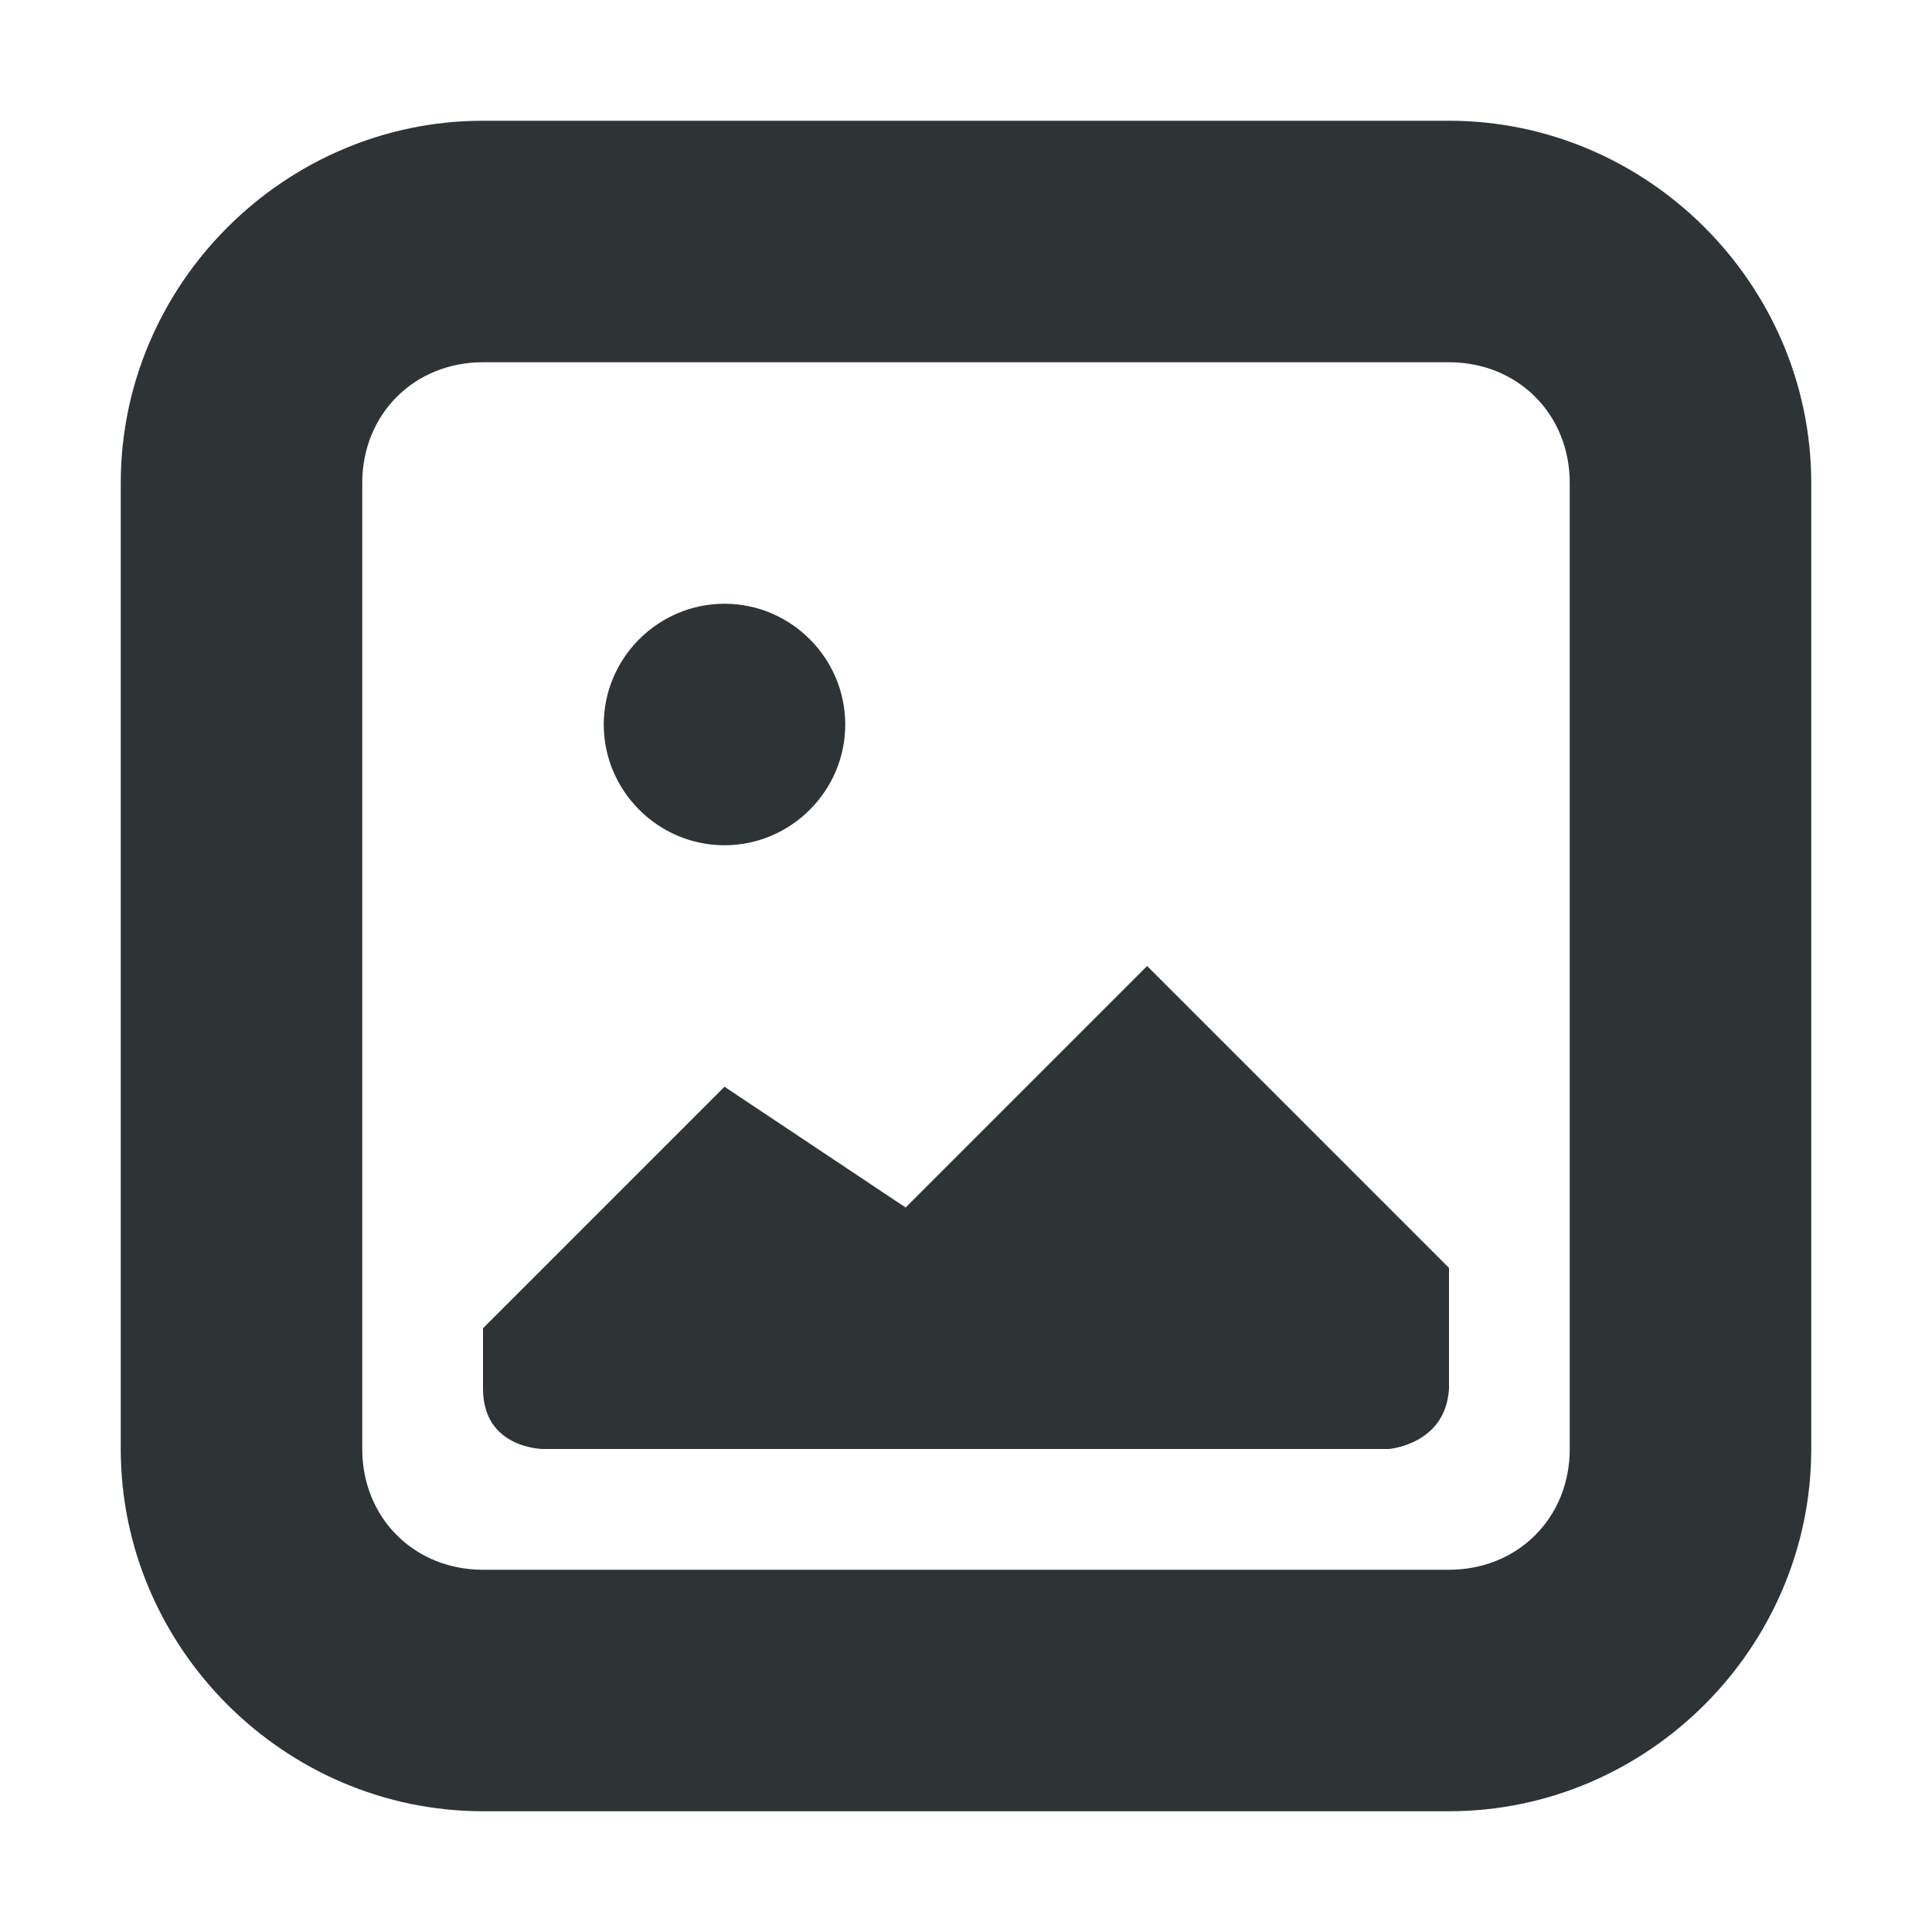 <svg xmlns="http://www.w3.org/2000/svg" width="16" height="16"><g fill="#2e3436"><path d="M6 5c-.55 0-1 .45-1 1s.45 1 1 1 1-.45 1-1-.45-1-1-1zm3.5 3-2 2L6 9l-2 2v.5c0 .5.5.5.5.5h7s.473-.035.5-.5v-1z"/><path d="M4 1C2.355 1 1 2.355 1 4v8c0 1.645 1.355 3 3 3h8c1.645 0 3-1.355 3-3V4c0-1.645-1.355-3-3-3zm0 2h8c.57 0 1 .43 1 1v8c0 .57-.43 1-1 1H4c-.57 0-1-.43-1-1V4c0-.57.43-1 1-1z"/></g></svg>
